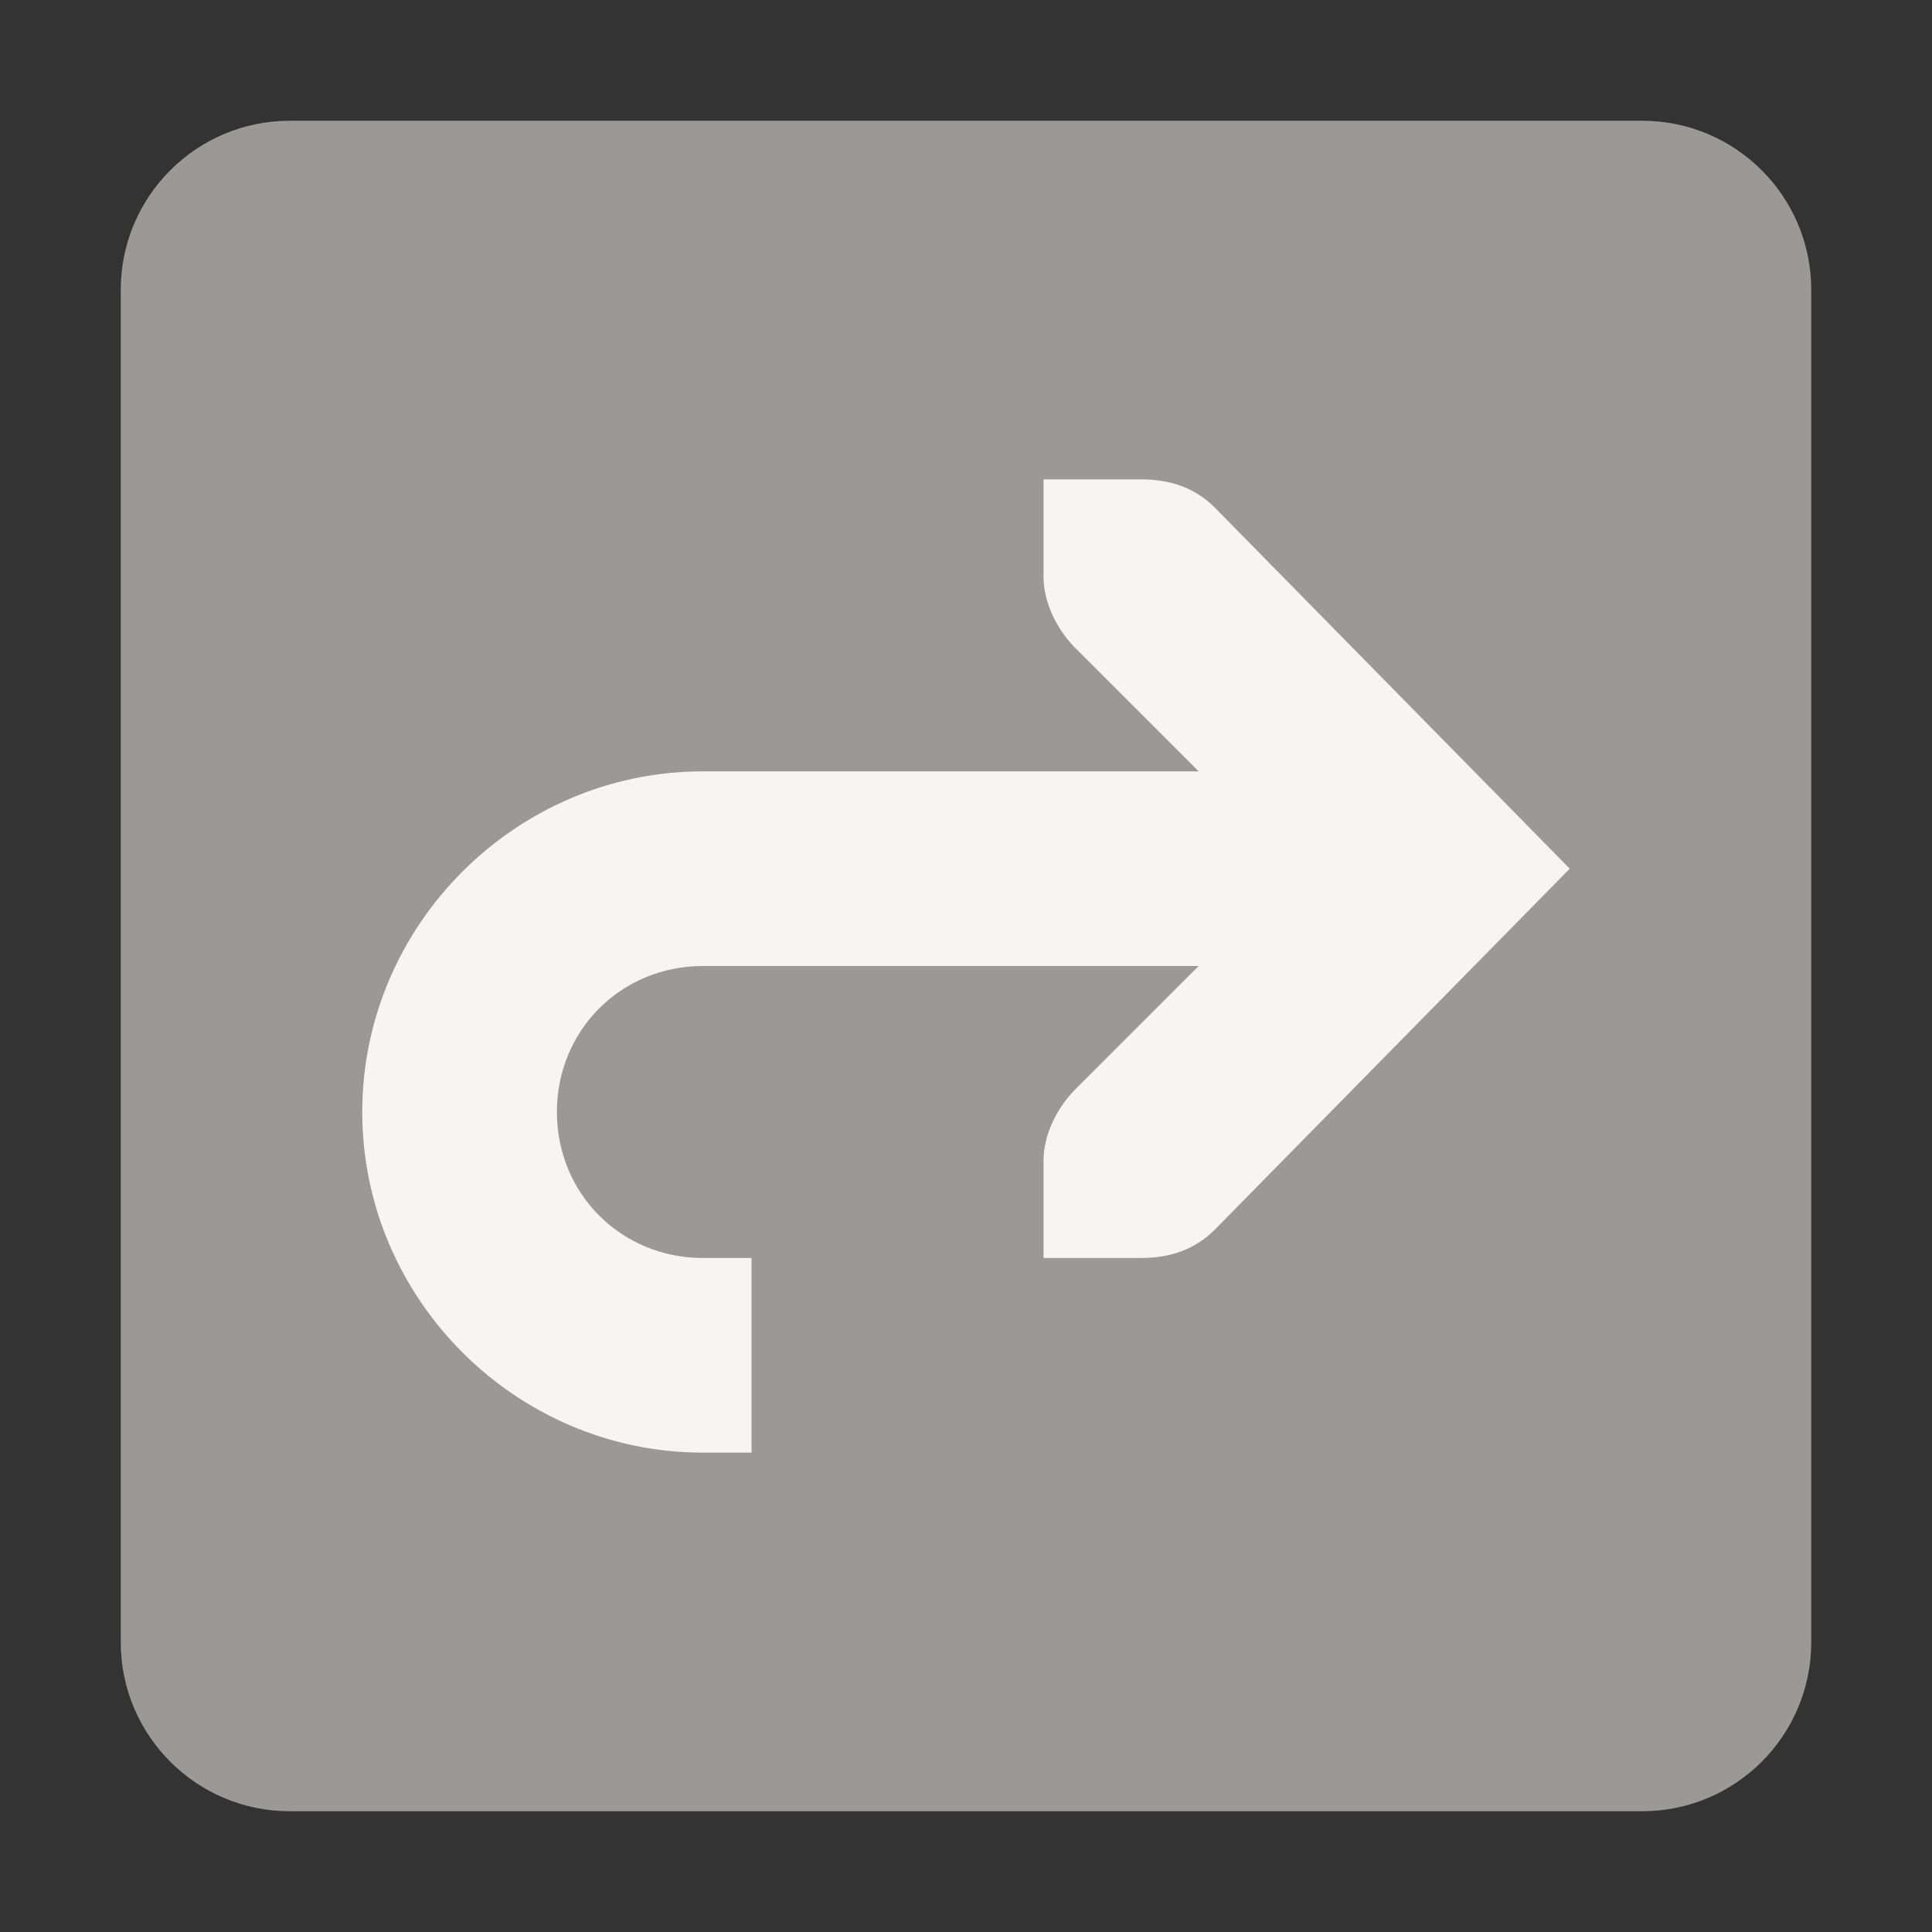 <svg xmlns="http://www.w3.org/2000/svg" fill="none" width="16" height="16" viewBox="0 0 16 16">
 <rect x="0" y="0" width="16" height="16" fill="#333333" stroke="none"/>
 <path fill="url(#paint0_linear)" d="M13.6 1H2.4C1.627 1 1 1.627 1 2.4V13.6C1 14.373 1.627 15 2.4 15H13.6C14.373 15 15 14.373 15 13.6V2.4C15 1.627 14.373 1 13.6 1Z"/>
 <path fill="url(#paint1_linear)" fill-rule="evenodd" d="M8.642 4.776V3.97L9.448 3.97C9.698 3.97 9.894 4.042 10.053 4.196L13 7.194L10.053 10.191C9.894 10.345 9.698 10.418 9.448 10.418H8.642V9.612C8.642 9.405 8.747 9.186 8.894 9.033L9.927 8H5.821C5.144 8 4.612 8.532 4.612 9.209C4.612 9.886 5.144 10.418 5.821 10.418H6.224V12.03H5.821C4.273 12.03 3 10.758 3 9.209C3 7.661 4.273 6.388 5.821 6.388H9.927L8.894 5.355C8.747 5.202 8.642 4.983 8.642 4.776Z" clip-rule="evenodd"/>
 <defs>
  <linearGradient id="paint0_linear" x1="1" x2="15" y1="8" y2="8" gradientUnits="userSpaceOnUse">
   <stop stop-color="#9A9996"/>
  </linearGradient>
  <linearGradient id="paint1_linear" x1="3" x2="13" y1="8" y2="8" gradientUnits="userSpaceOnUse">
   <stop stop-color="#F6F5F4"/>
  </linearGradient>
 </defs>
</svg>
